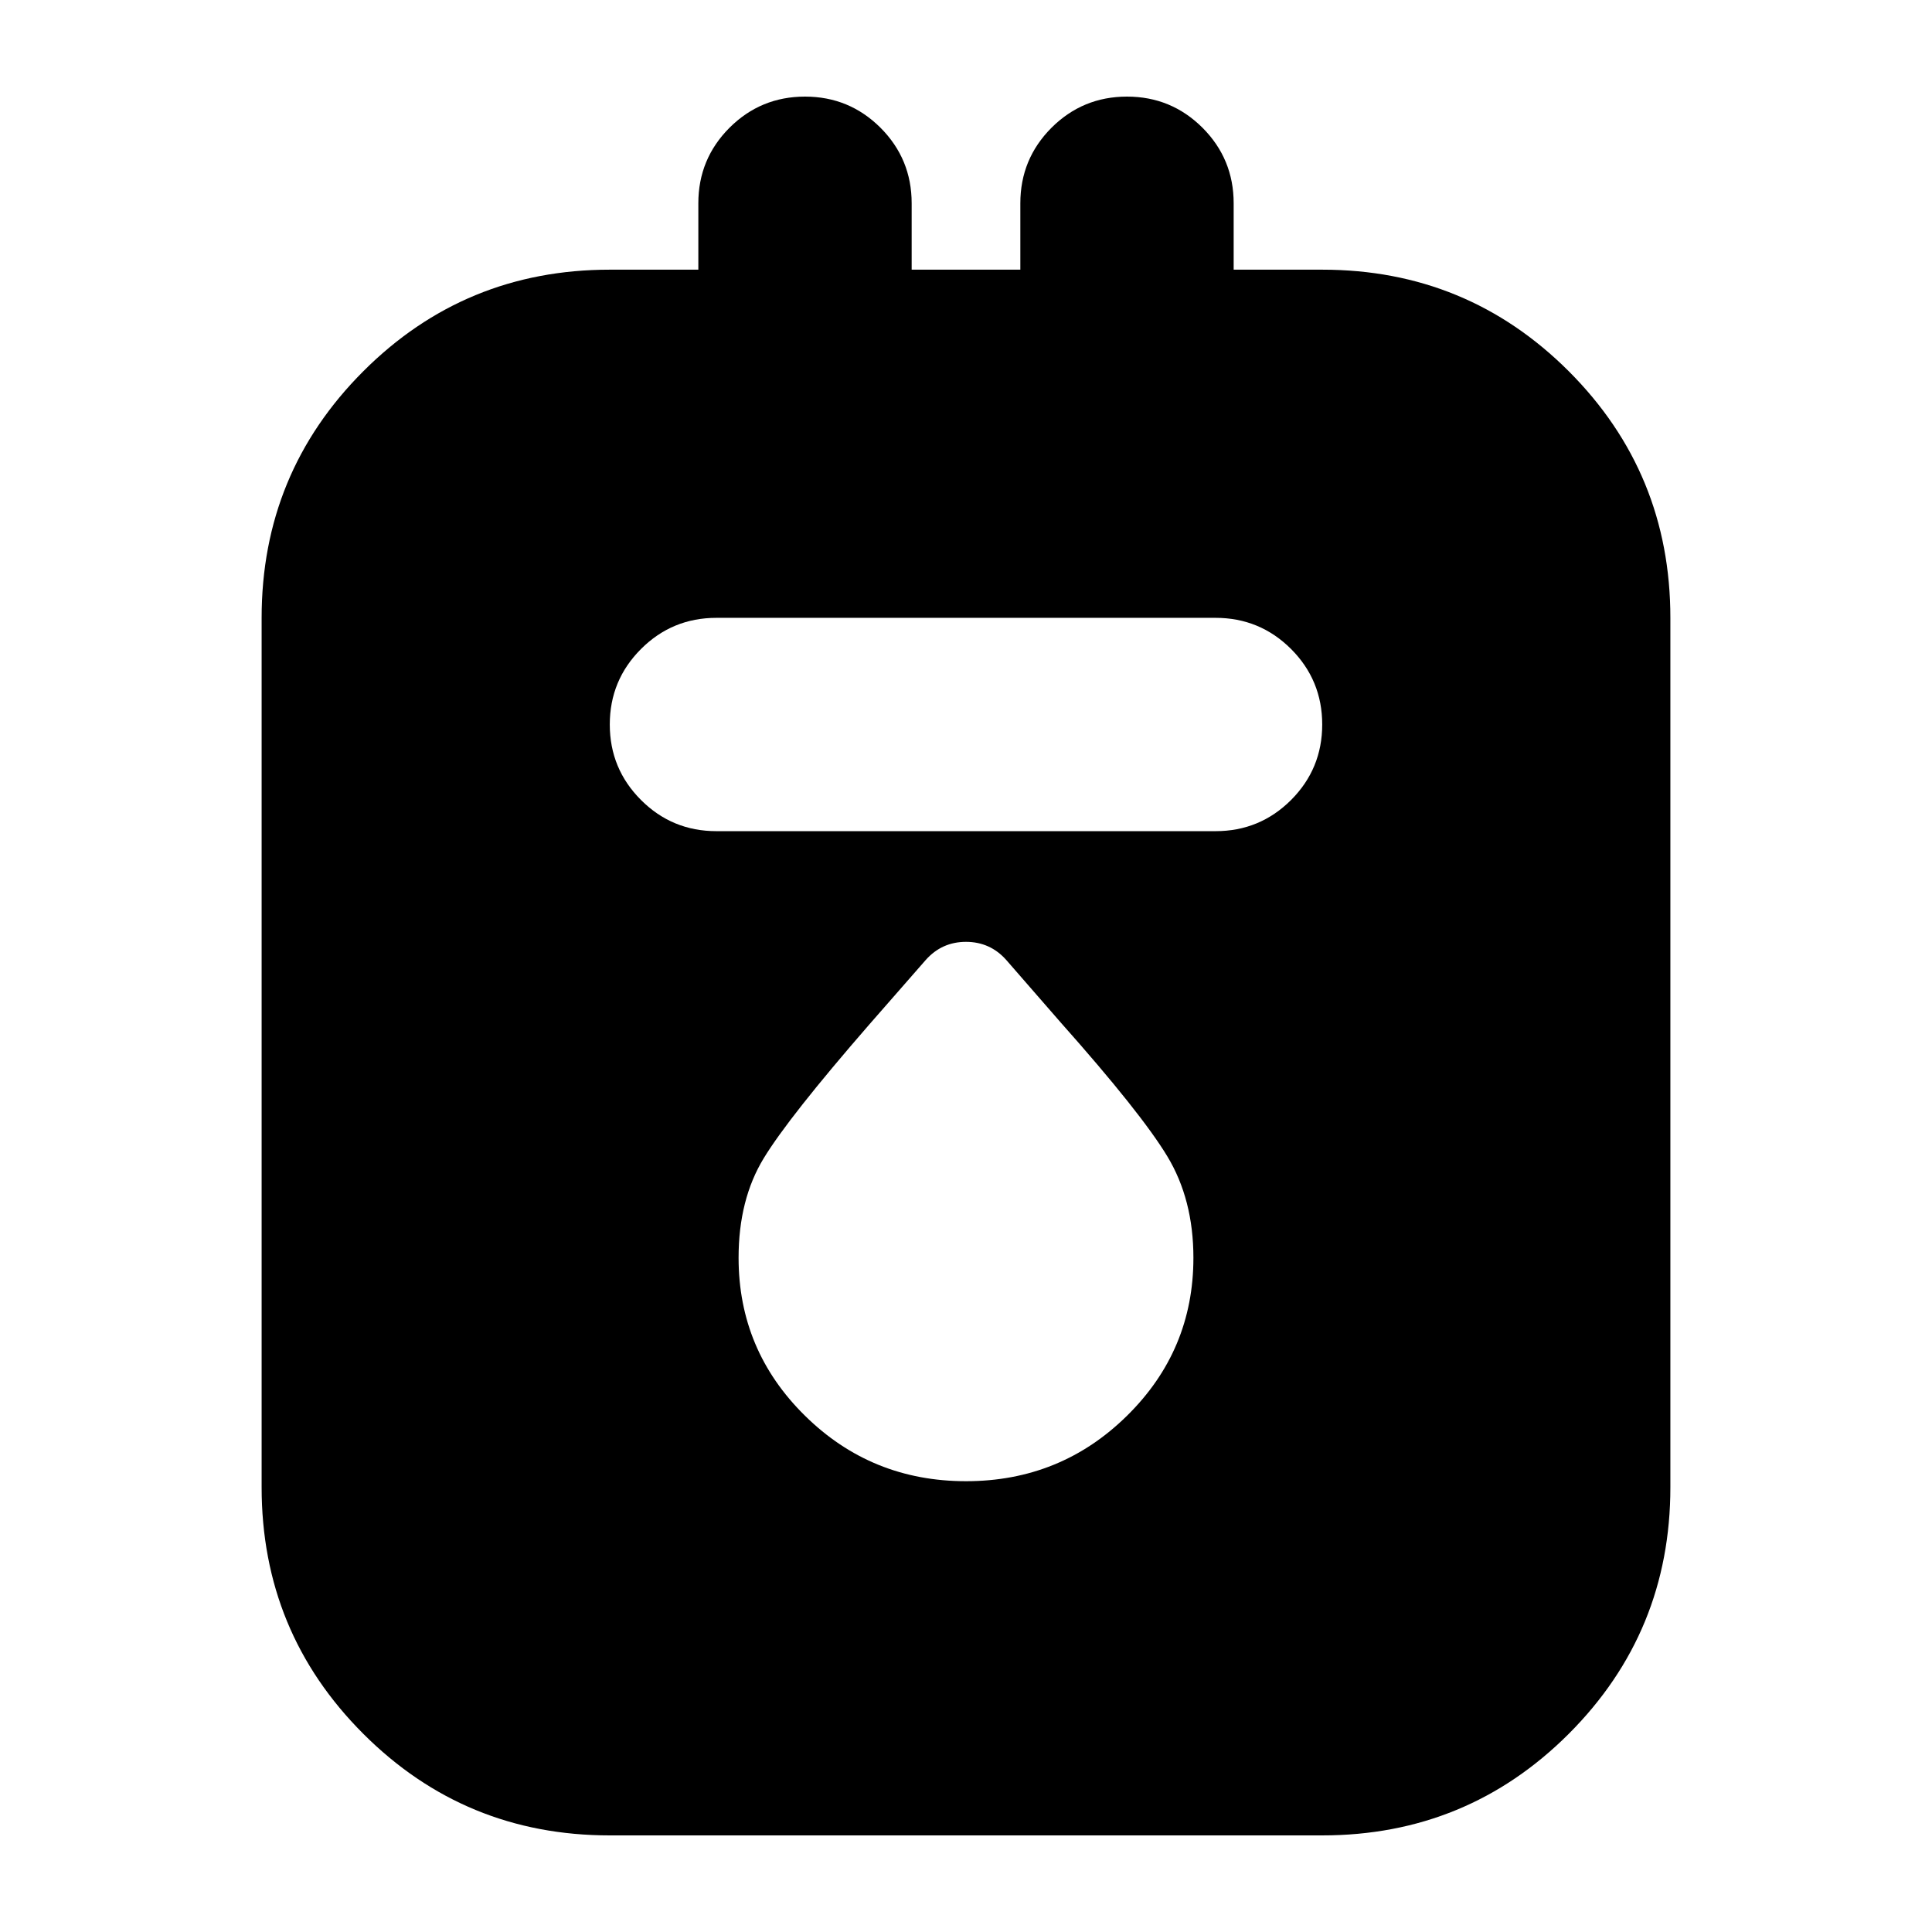 <svg xmlns="http://www.w3.org/2000/svg" height="24" width="24"><path d="M7.575 22.8q-1.8 0-3.062-1.262-1.263-1.263-1.263-3.063v-10.8q0-1.8 1.263-3.063Q5.775 3.35 7.575 3.35h1.1v-.825q0-.55.387-.938Q9.45 1.2 10 1.2q.55 0 .938.387.387.388.387.938v.825h1.35v-.825q0-.55.387-.938Q13.45 1.2 14 1.2q.55 0 .938.387.387.388.387.938v.825h1.1q1.8 0 3.063 1.262 1.262 1.263 1.262 3.063v10.8q0 1.8-1.262 3.063-1.263 1.262-3.063 1.262ZM8.9 10.325h6.2q.55 0 .938-.387.387-.388.387-.938 0-.55-.387-.938-.388-.387-.938-.387H8.9q-.55 0-.937.387-.388.388-.388.938 0 .55.388.938.387.387.937.387ZM12 18.4q1.175 0 2-.813.825-.812.825-1.962 0-.725-.325-1.262-.325-.538-1.325-1.663l-.675-.775q-.2-.225-.5-.225t-.5.225l-.7.8q-1 1.15-1.312 1.662-.313.513-.313 1.238 0 1.15.825 1.962.825.813 2 .813Z"/></svg>
